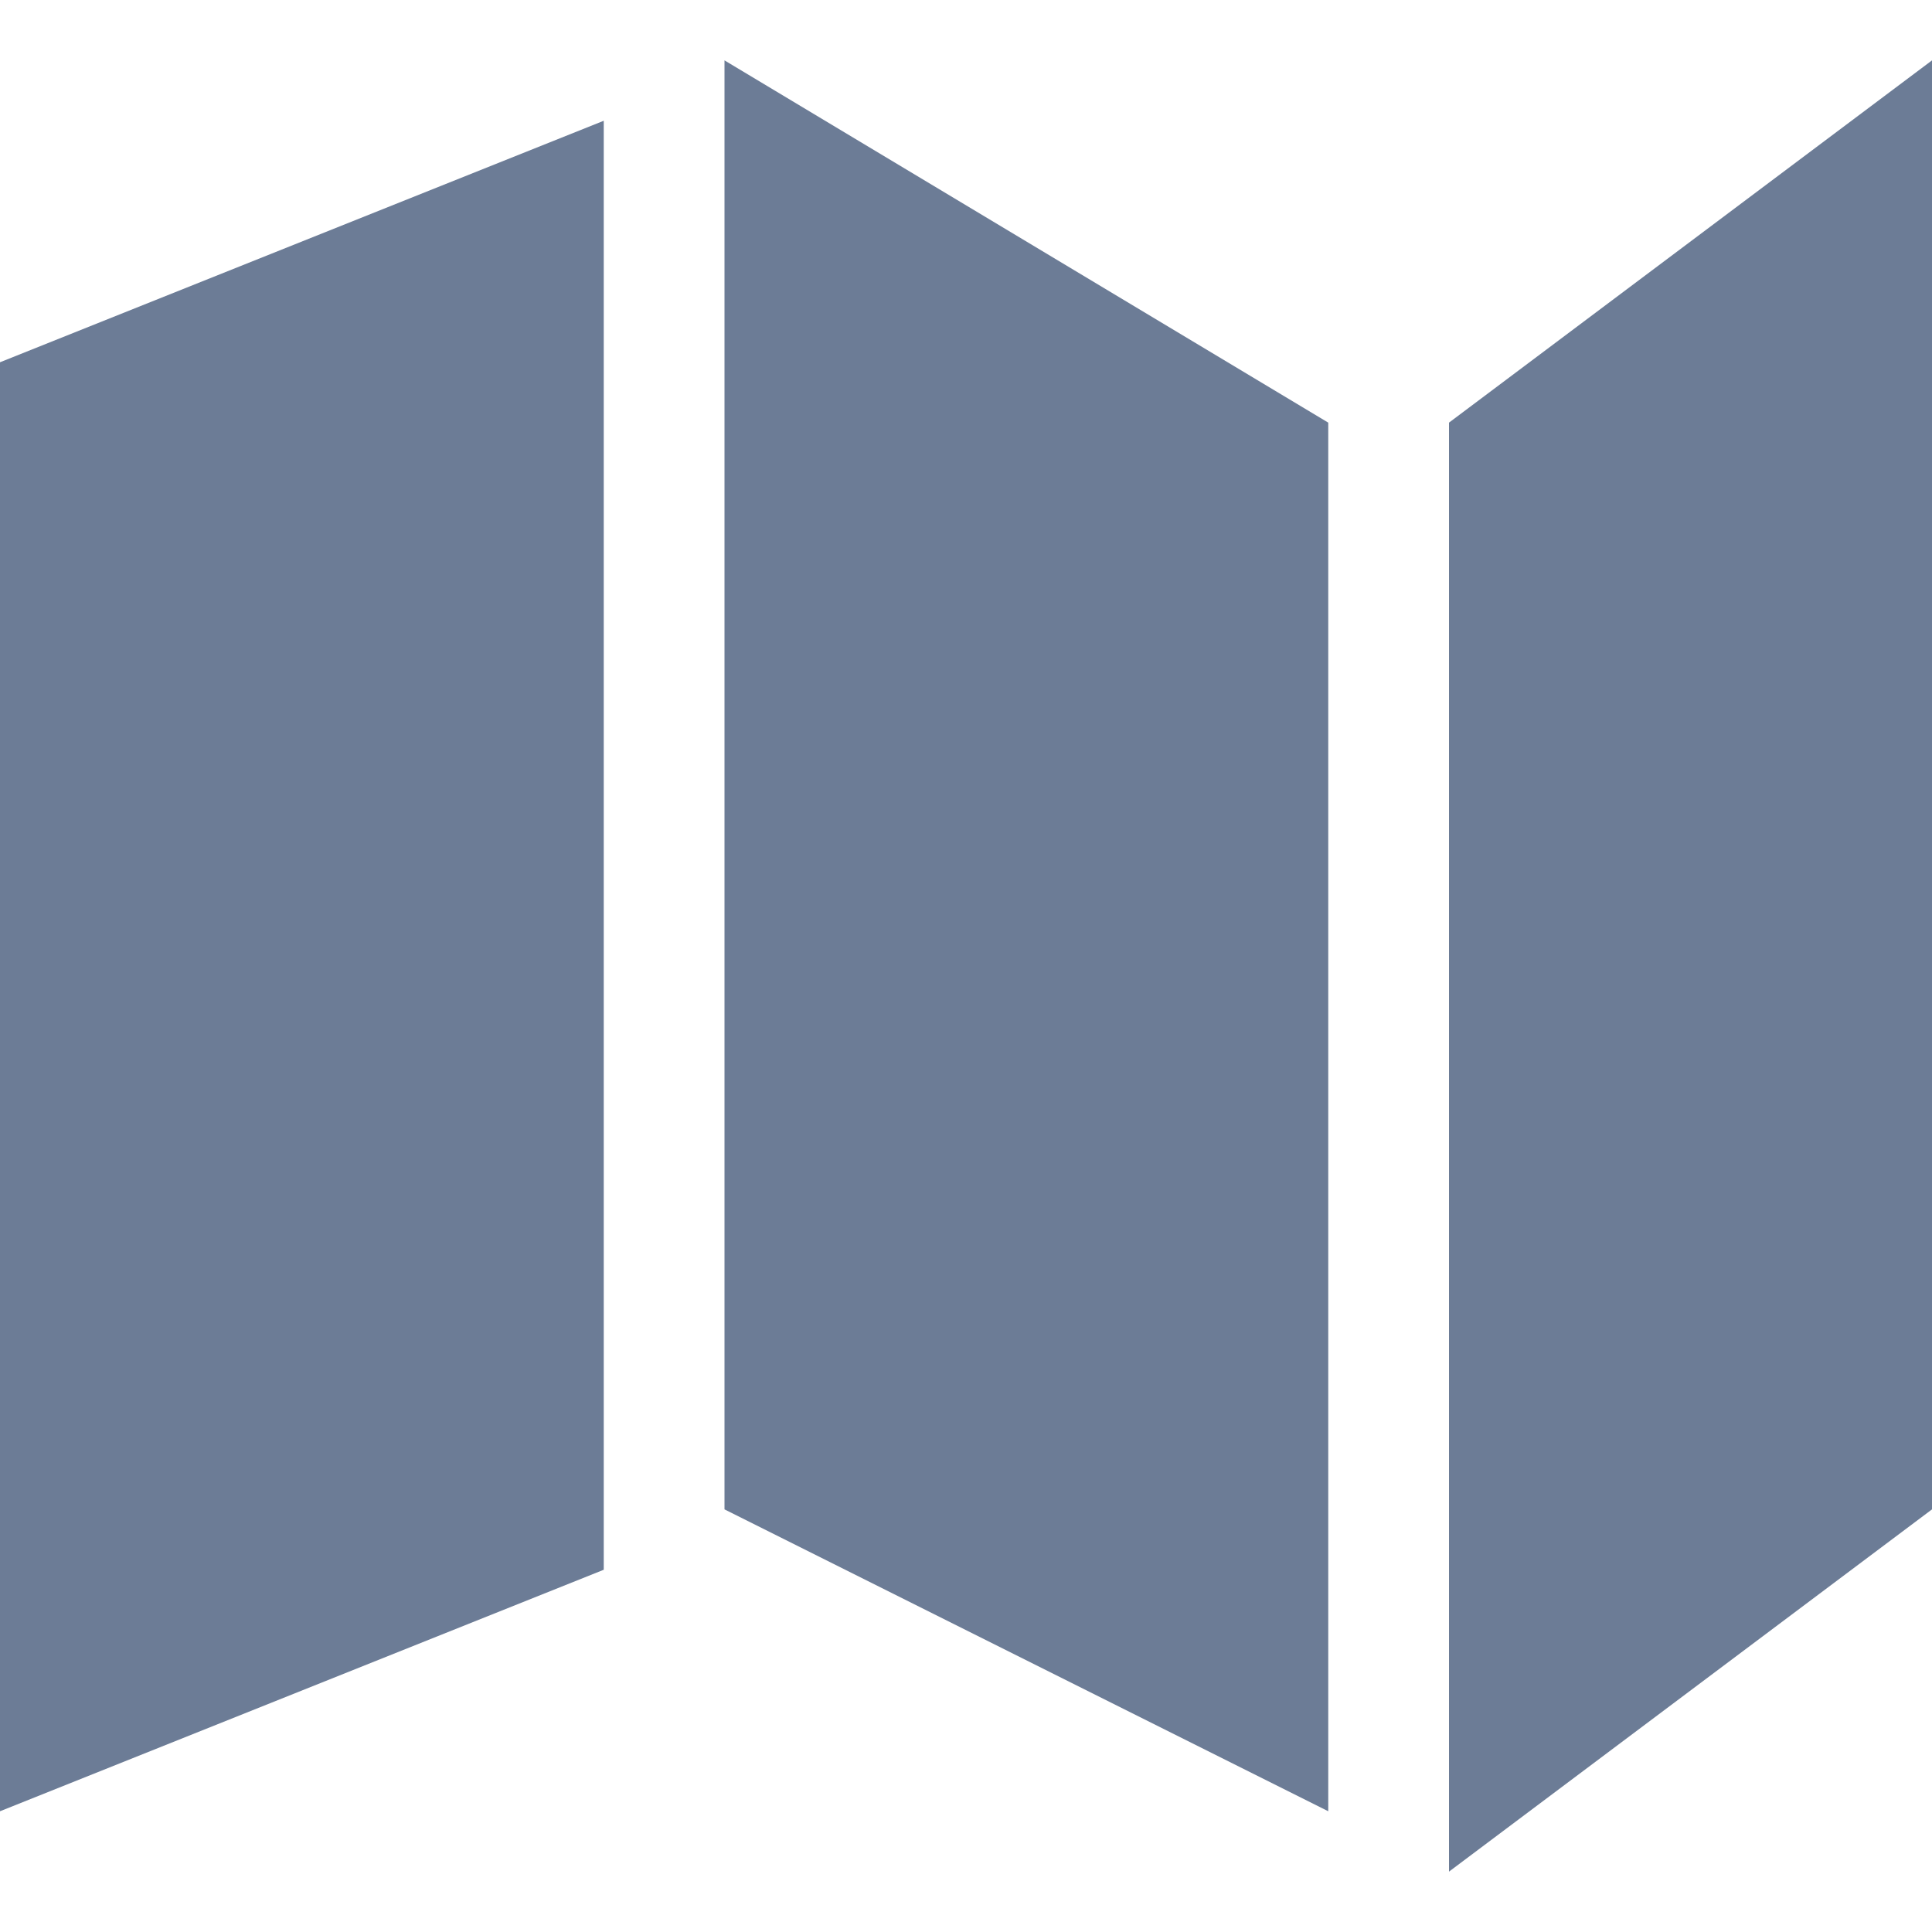 <!-- Generated by IcoMoon.io -->
<svg version="1.1" xmlns="http://www.w3.org/2000/svg" width="32" height="32" viewBox="0 0 32 32">
<title>map</title>
<path fill="#6c7c96" d="M0 6l10-4v24l-10 4z"></path>
<path fill="#6c7c96" d="M12 1l10 6v23l-10-5z"></path>
<path fill="#6c7c96" d="M24 7l8-6v24l-8 6z"></path>
</svg>
